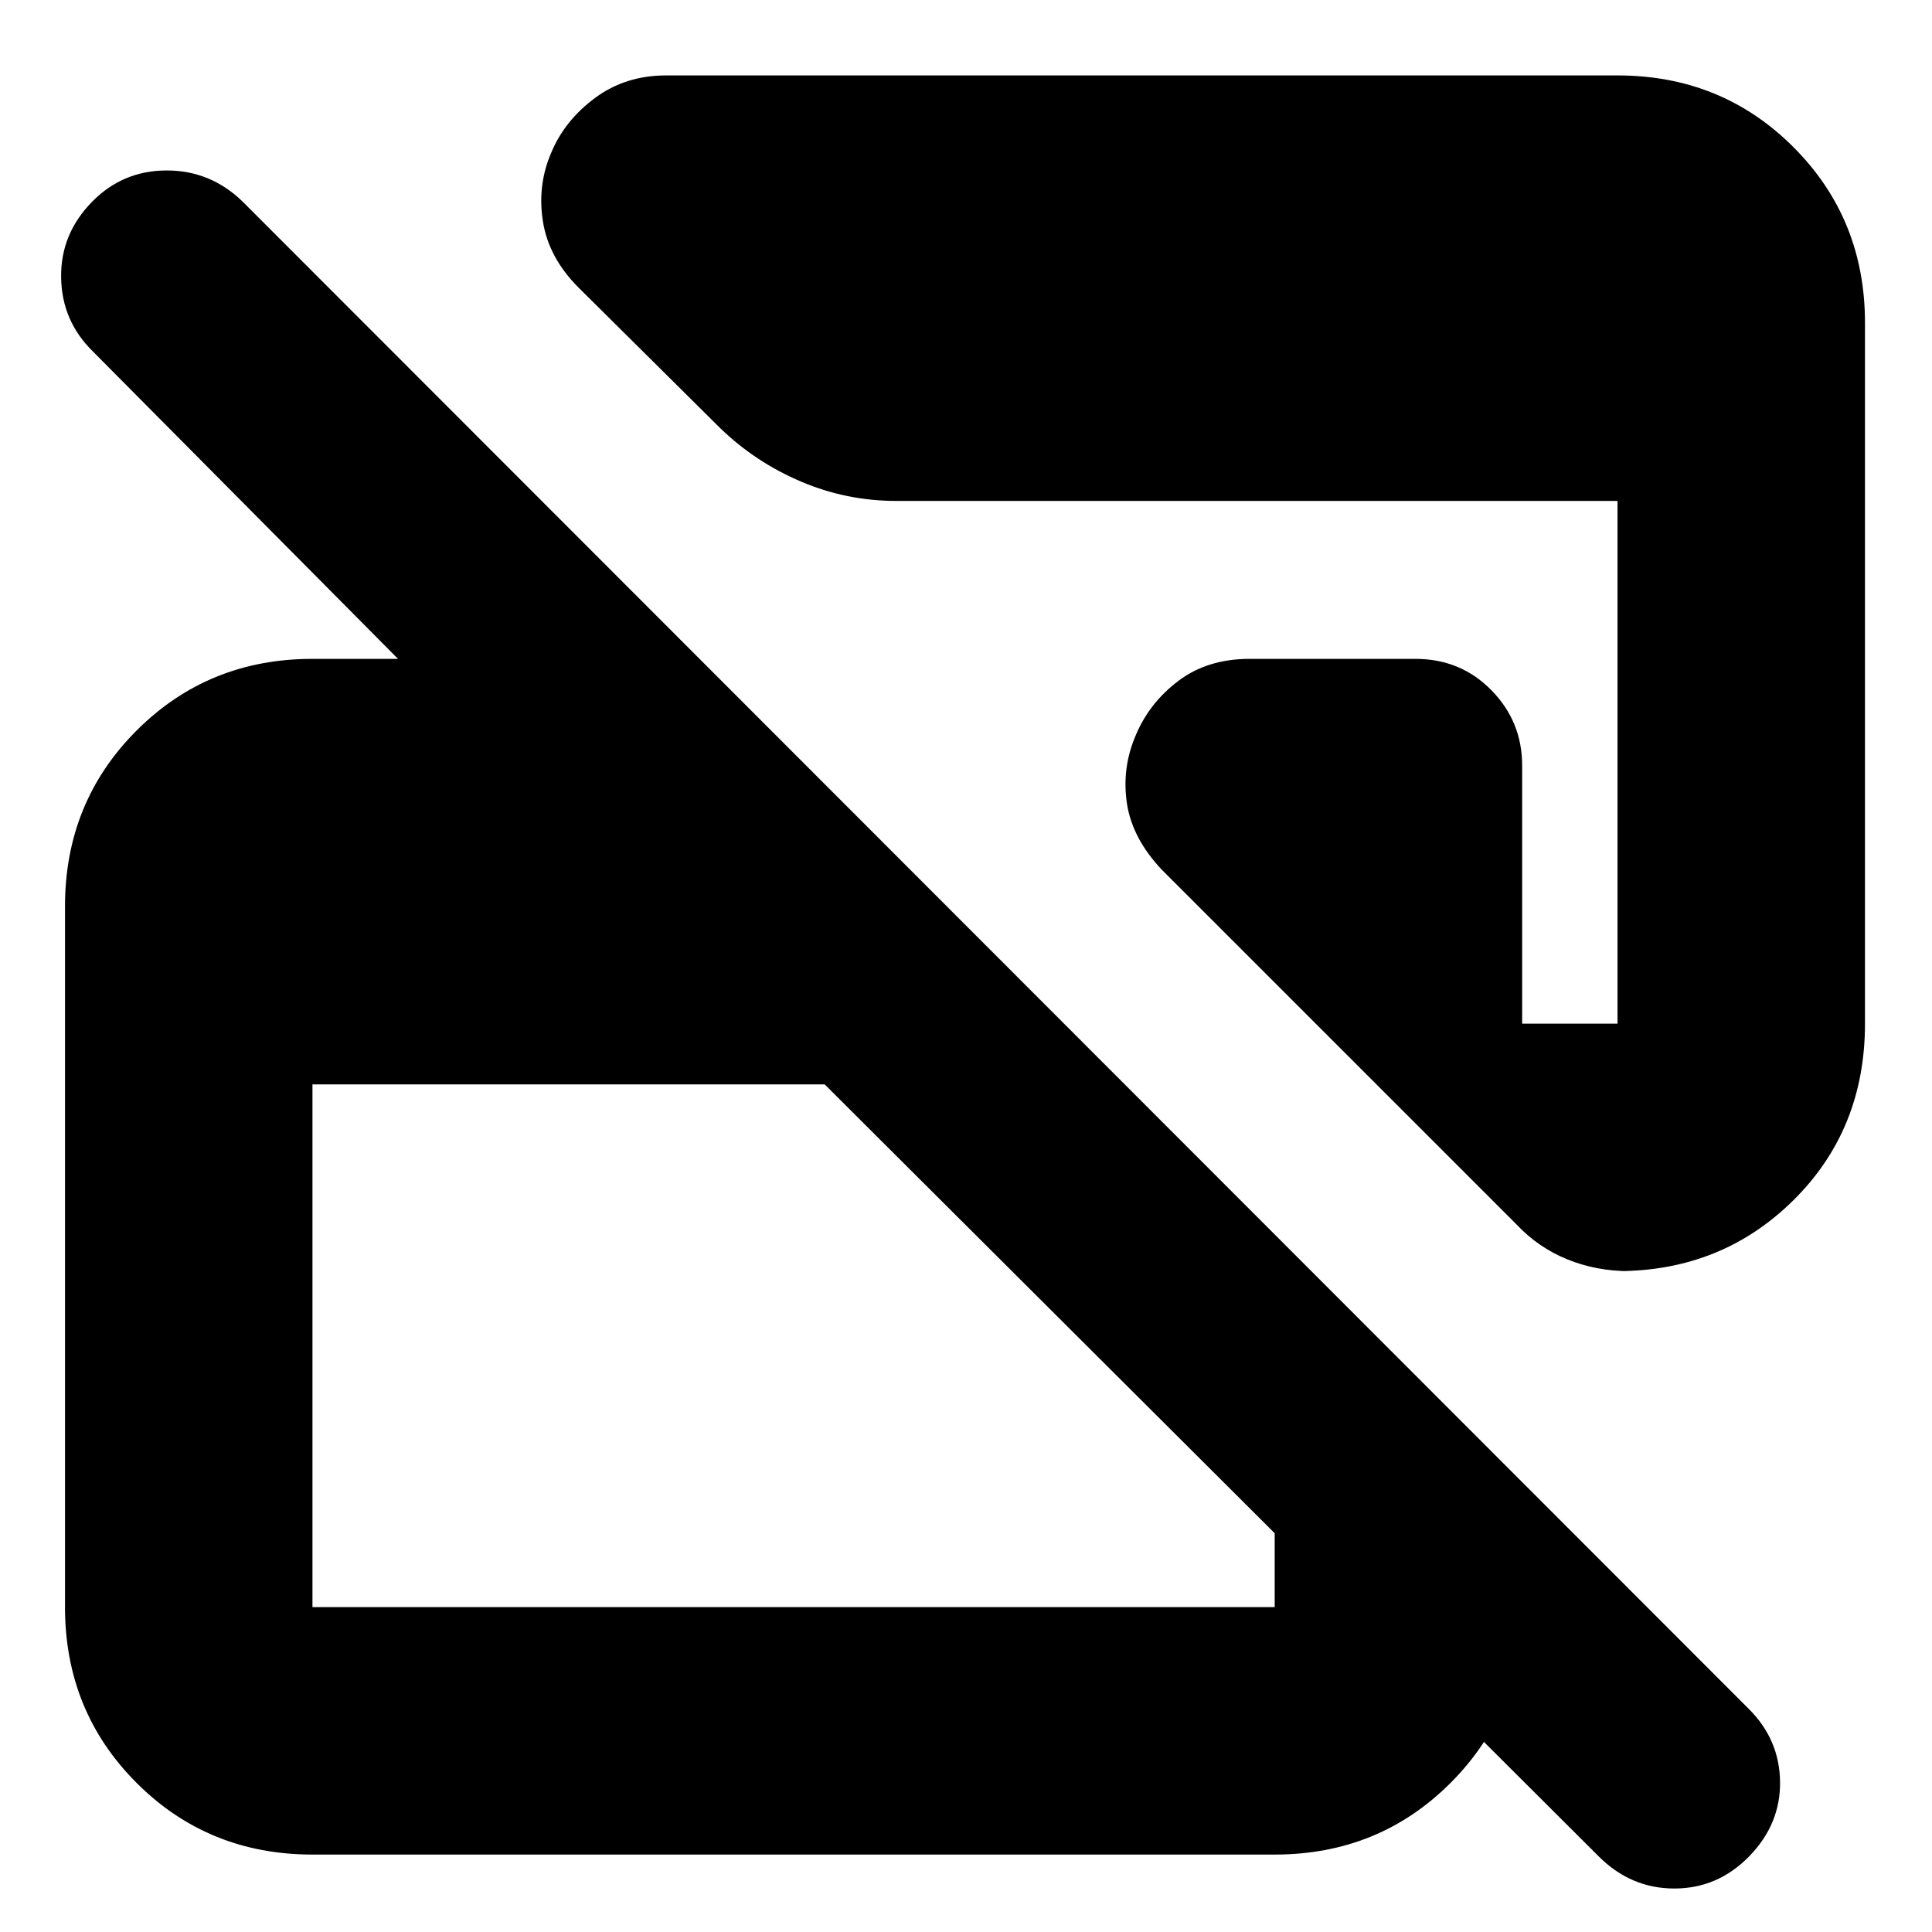 <svg xmlns="http://www.w3.org/2000/svg" height="24" viewBox="0 -960 960 960" width="24"><path d="M794.35-37.61 409.78-421.17H155.26v259.73h478.13v-185l122.96 122.96v62.04q0 51.79-35.59 87.37-35.59 35.59-87.37 35.59H155.26q-51.78 0-87.37-35.59-35.59-35.58-35.59-87.37v-348.21q0-51.78 35.59-87.37t87.37-35.59h43.65v1.13L46.09-785.43q-15.44-15.17-15.72-36.81-.28-21.63 15.51-37.63Q61.1-875.3 82.85-875.3t37.67 15.43l748.26 748.83q15.44 15.25 15.72 36.34.28 21.09-15.33 37.09-15.61 16-37.22 16-21.6 0-37.6-16ZM926.7-799.56v348.21q0 52.58-35.59 87.77t-87.37 35.19h5.7q-16.23 0-30.62-5.83-14.39-5.82-25.17-17.26L577.22-527.91q-14.77-15.7-17.3-33.17-2.53-17.46 4.44-33.58 6.73-16.12 21.21-27.04 14.47-10.91 35.3-10.91h82.48q22.43 0 37.71 15.57 15.29 15.56 15.29 37.43v128.26h47.39v-259.74H445.39q-24.74 0-47.35-9.61-22.62-9.61-40.08-26.47l-70.5-69.94q-14.85-14.85-17.7-32.95-2.85-18.11 4.28-34.37 6.57-15.7 21.63-26.9 15.06-11.19 35.29-11.19h472.78q51.78 0 87.37 35.59 35.59 35.58 35.59 87.37Z"/></svg>